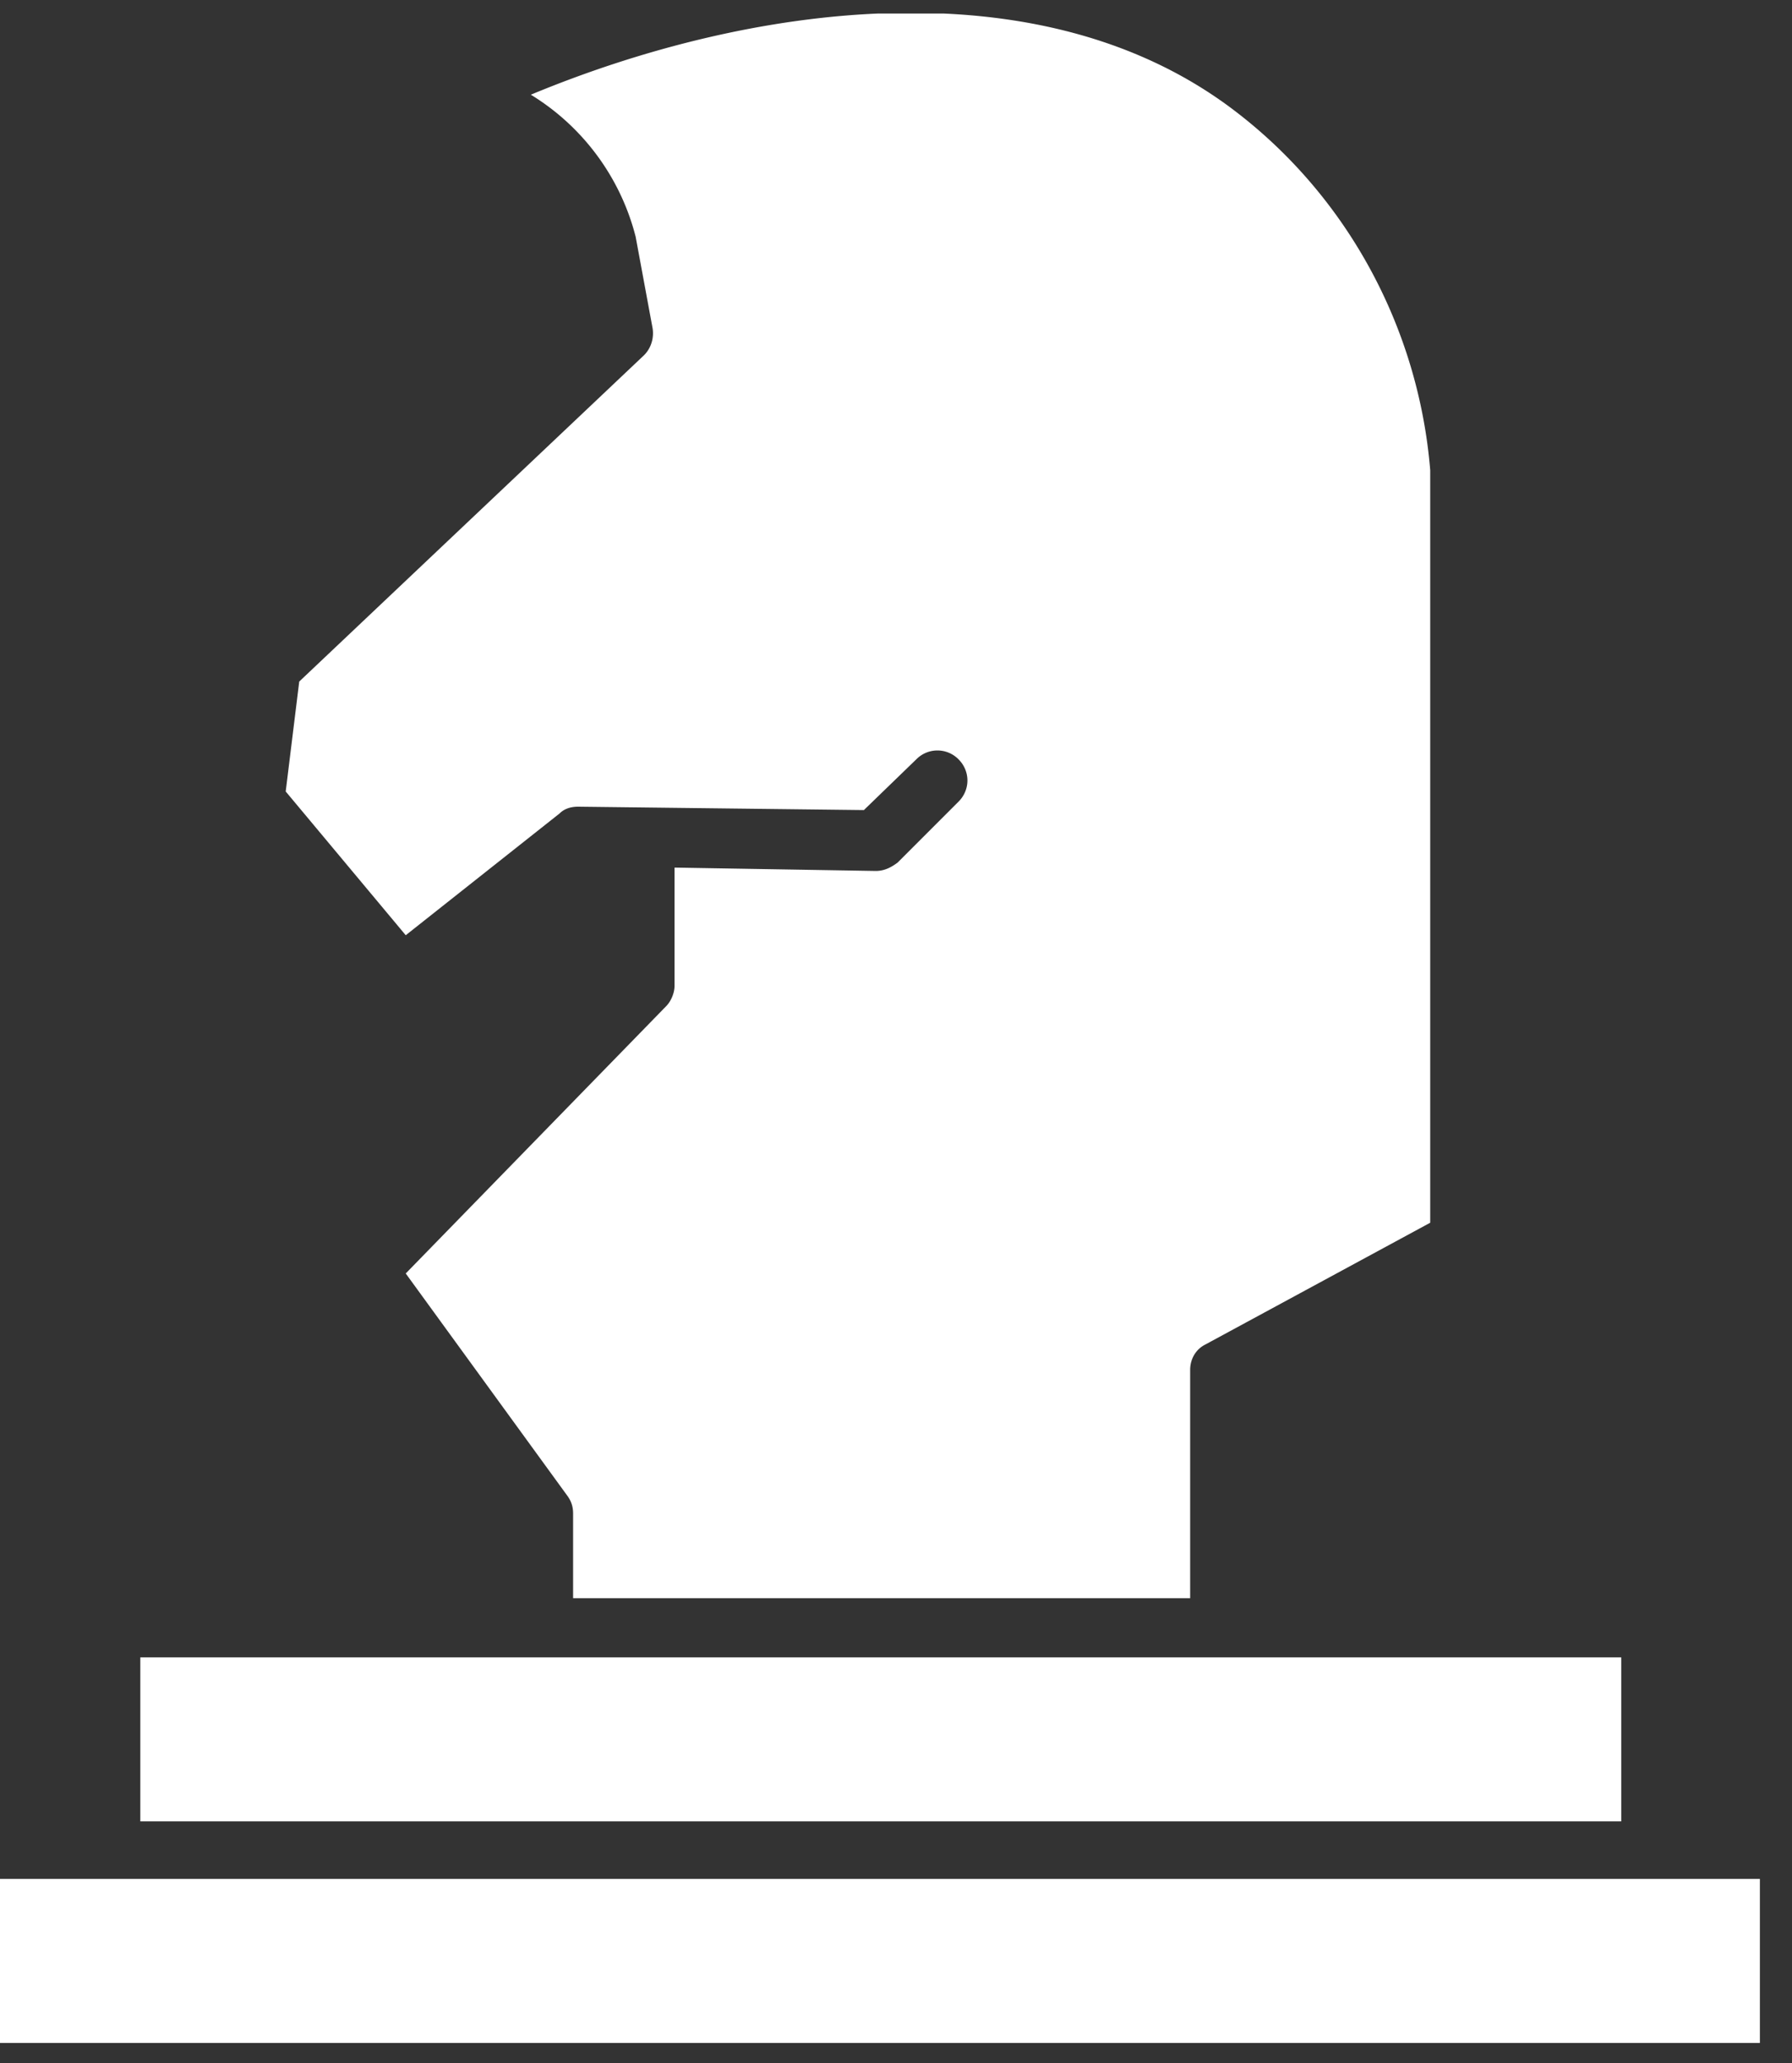 <svg width="53" height="61" fill="none" xmlns="http://www.w3.org/2000/svg"><rect width="100%" height="100%" fill="#333333" stroke="none"/><g clip-path="url(#clip0_10_1696)"><path fill-rule="evenodd" clip-rule="evenodd" d="M16.8 44.25l-4.8-6.6 7.7-7.9c.15-.15.25-.4.25-.6v-3.5l5.95.1c.25 0 .45-.1.65-.25l1.8-1.8c.35-.35.35-.9 0-1.25a.875.875 0 00-1.25 0l-1.55 1.5-8.45-.1c-.2 0-.4.05-.55.2L12 27.65 8.45 23.4l.4-3.25 10.2-9.65c.2-.2.3-.5.25-.8L18.8 7a6.933 6.933 0 00-3.1-4.2c6.5-2.7 14.95-3.85 20.65.35 3.45 2.55 5.6 6.5 5.95 10.75v22.25l-6.65 3.6c-.3.15-.45.45-.45.75v6.75H16.95v-2.5c0-.2-.05-.35-.15-.5zM4.15 49h43.8v4.85H4.15V49zm47.9 11.4H0v-4.85h52.05v4.85z" fill="#fff"/></g><defs><clipPath id="clip0_10_1696"><path fill="#fff" transform="translate(0 .4)" d="M0 0h52.05v60H0z"/></clipPath></defs></svg>